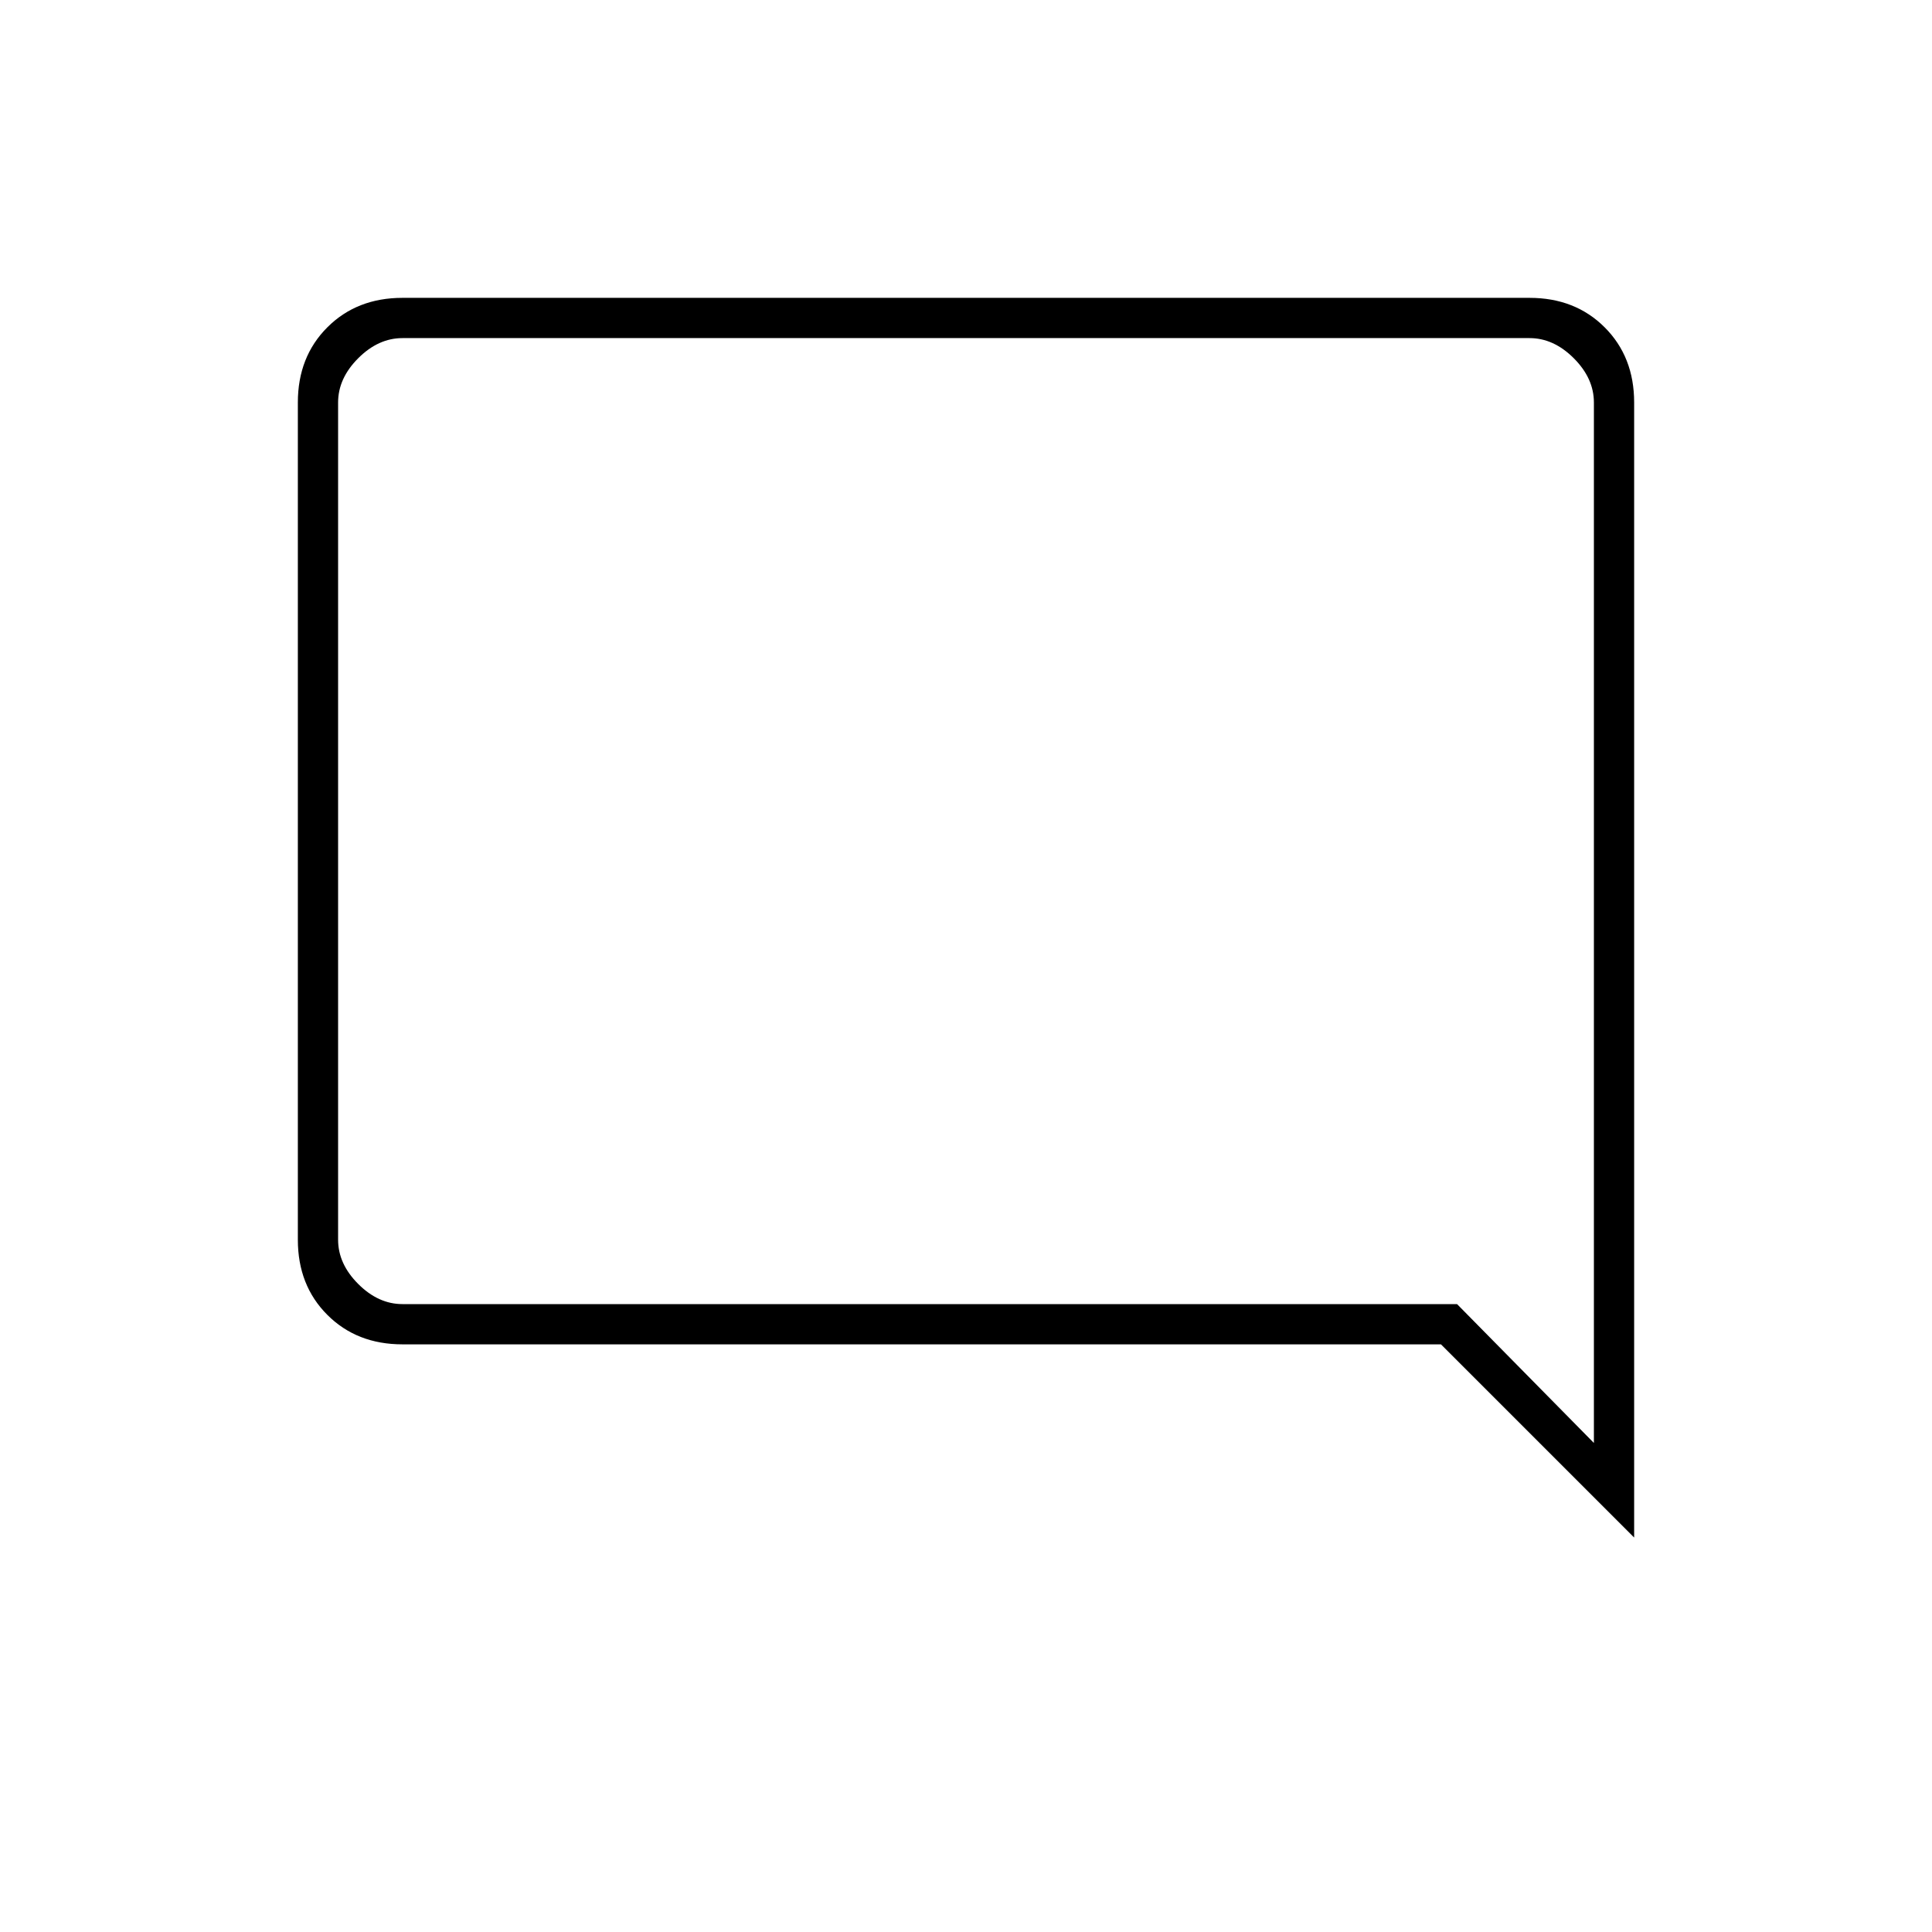 <svg xmlns="http://www.w3.org/2000/svg" height="20" viewBox="0 -960 960 960" width="20"><path d="m812-196-96-96H200q-22.7 0-37.35-14.65Q148-321.3 148-344v-416q0-22.7 14.65-37.35Q177.3-812 200-812h560q22.7 0 37.35 14.65Q812-782.7 812-760v564ZM200-312h524l68 69v-517q0-12-10-22t-22-10H200q-12 0-22 10t-10 22v416q0 12 10 22t22 10Zm-32 0v-480 480Z"/></svg>